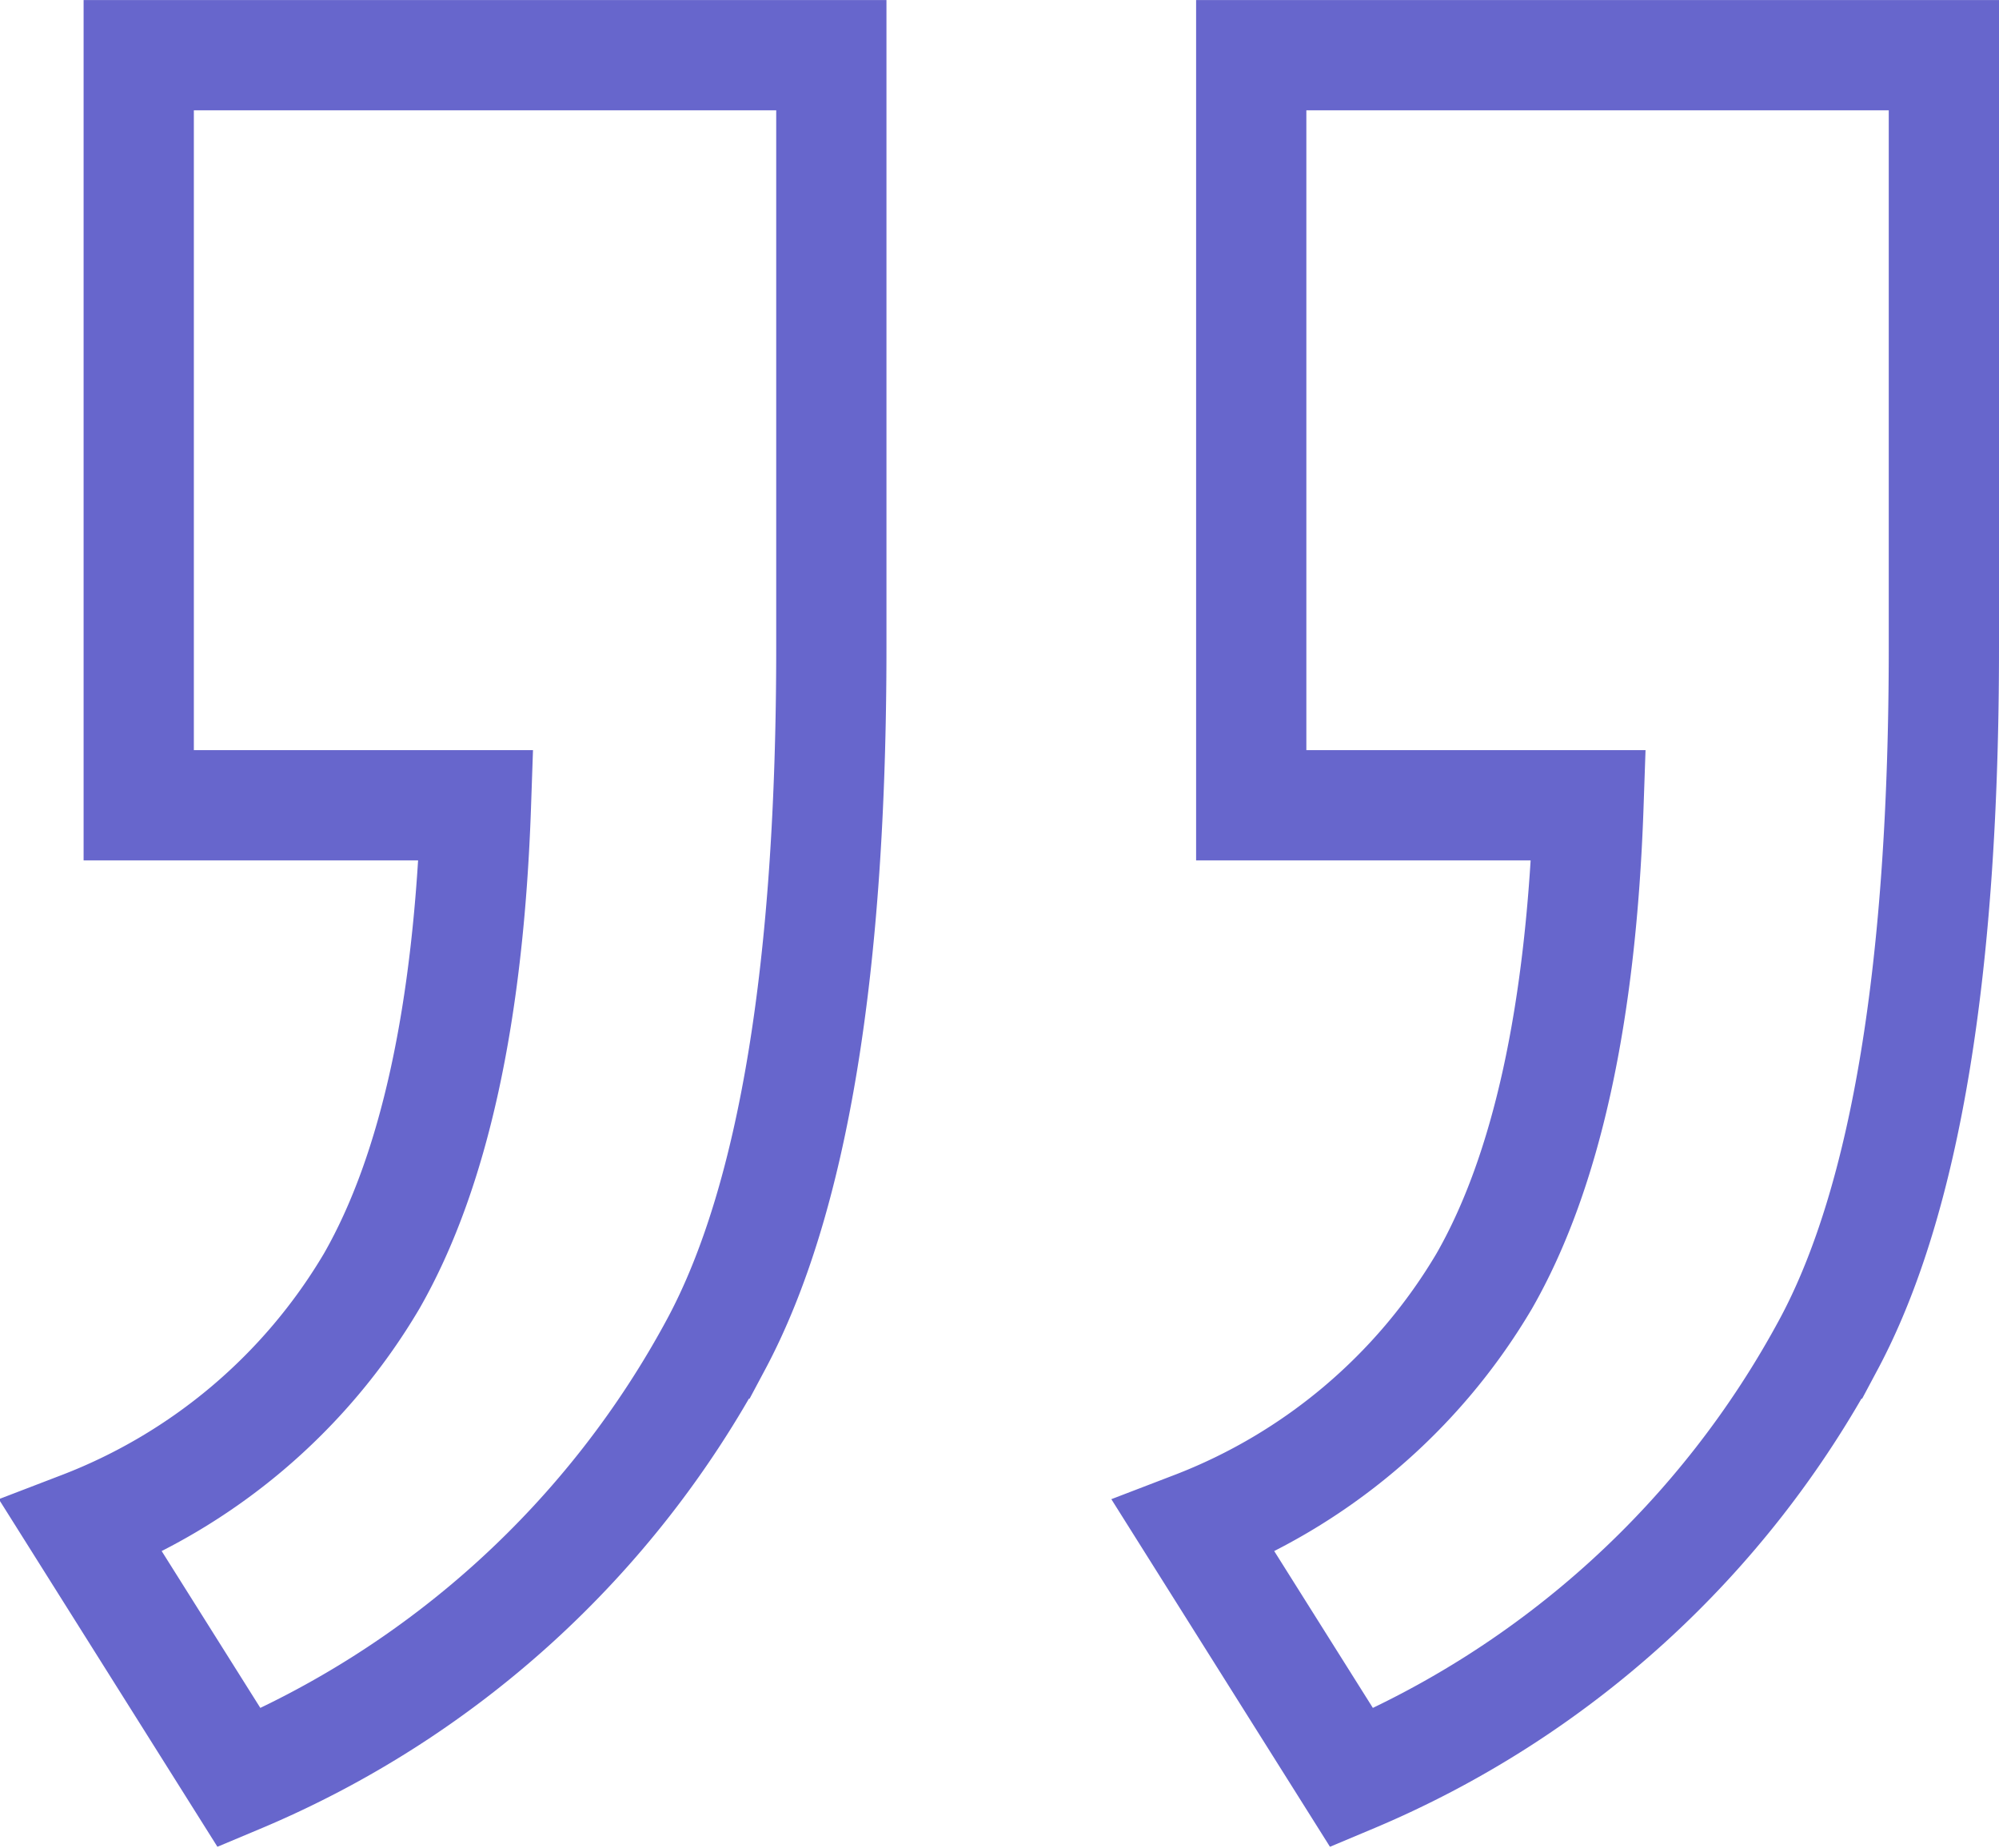 <svg xmlns="http://www.w3.org/2000/svg" width="54.396" height="50.279" viewBox="0 0 54.396 50.279">
  <path id="Path_2947" data-name="Path 2947" d="M26.953-119.141v20.41H8.105v-16.113q0-13.086,3.125-18.945a26.271,26.271,0,0,1,12.988-11.816l4.3,6.836a15.723,15.723,0,0,0-7.91,6.689q-2.539,4.443-2.832,12.939Zm30.273,0v20.41H38.379v-16.113q0-13.086,3.125-18.945a26.271,26.271,0,0,1,12.988-11.816l4.3,6.836a15.723,15.723,0,0,0-7.91,6.689q-2.539,4.443-2.832,12.939Z" transform="translate(61.001 -97.23) rotate(180)" fill="none" stroke="#6766cc" stroke-width="3"/>
</svg>
